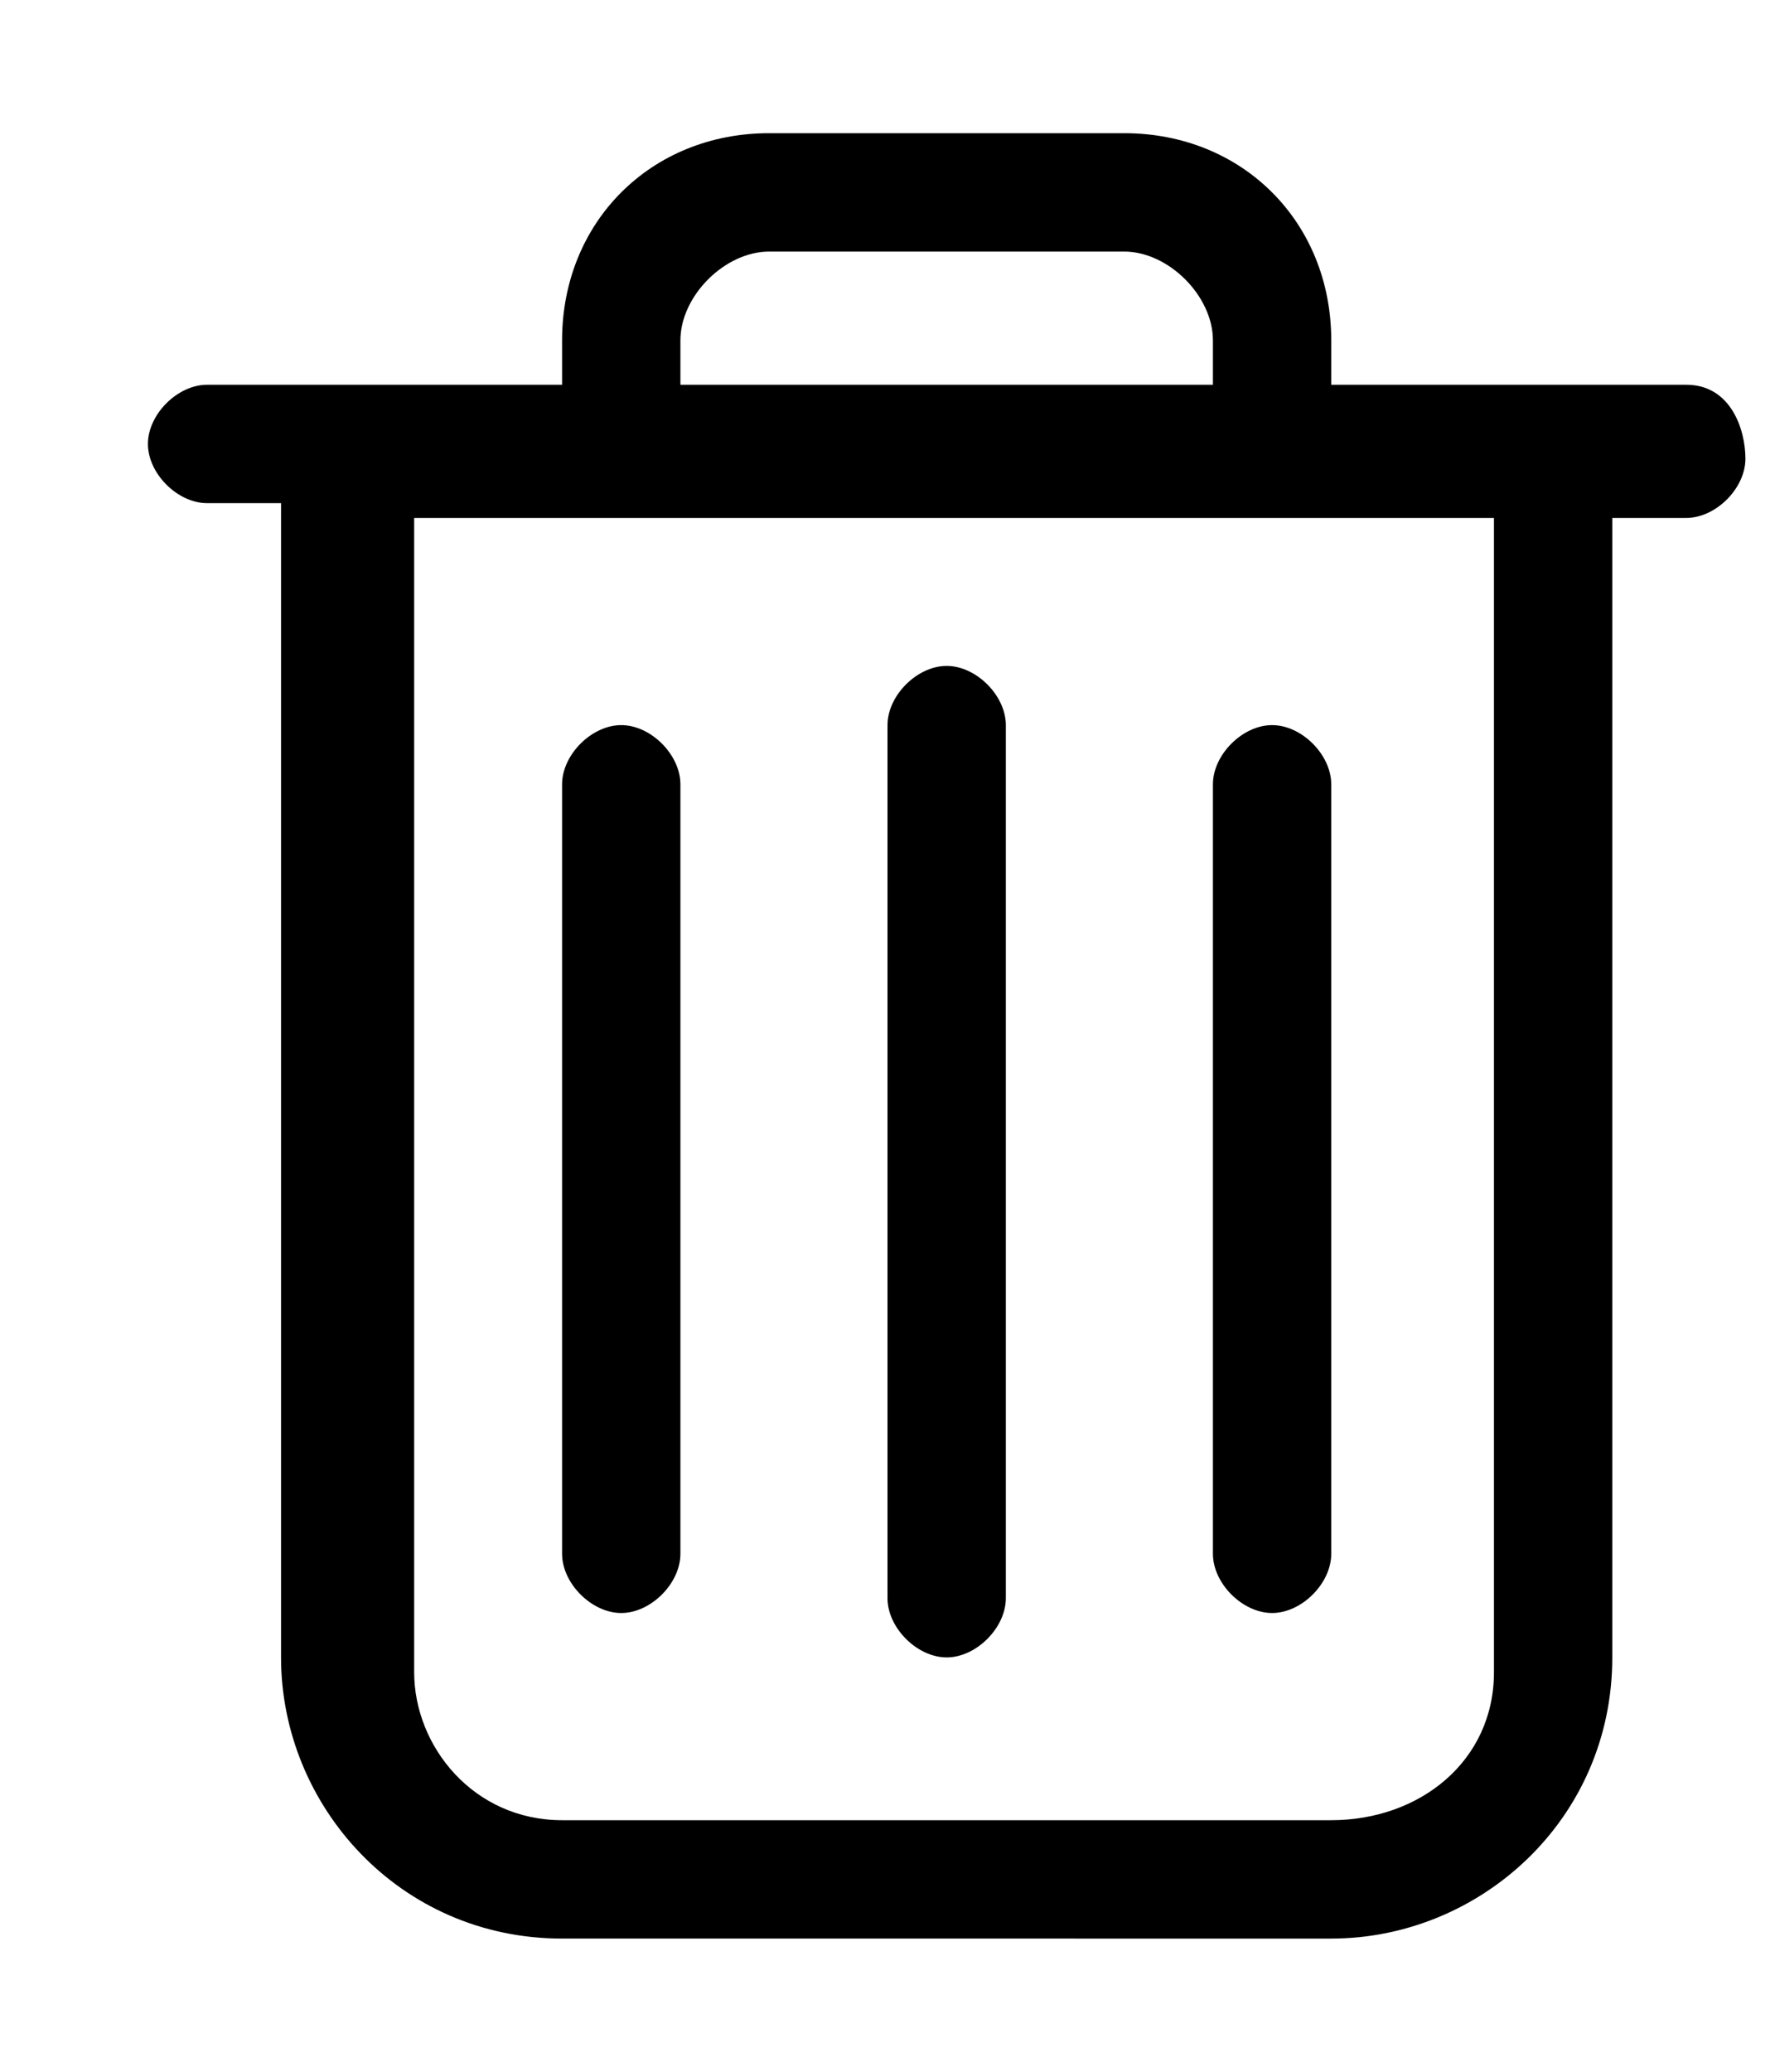 <?xml version="1.0" encoding="utf-8"?>
<!--Generator: Adobe Illustrator 22.0.1, SVG Export Plug-In . SVG Version: 6.00 Build 0)-->
<svg xmlns="http://www.w3.org/2000/svg" xmlns:xlink="http://www.w3.org/1999/xlink" id="Layer_1" x="0px" y="0px" style="enable-background:new 0 0 12 14;" version="1.1" viewBox="0 0 12 14" xml:space="preserve">
    <style type="text/css">
        .svg-icon-journey-trash{fill:#FF0A53;}
    </style>
    <g>
        <path d="M11.4,2.6H9V2.3c0-0.8-0.6-1.4-1.4-1.4H5.2c-0.8,0-1.4,0.6-1.4,1.4v0.3H1.4c-0.2,0-0.4,0.2-0.4,0.4
		s0.2,0.4,0.4,0.4h0.5v7.8c0,1,0.8,1.9,1.9,1.9H9c1,0,1.9-0.8,1.9-1.9V3.5h0.5c0.2,0,0.4-0.2,0.4-0.4S11.7,2.6,11.4,2.6z M4.6,2.3
		c0-0.3,0.3-0.6,0.6-0.6h2.4c0.3,0,0.6,0.3,0.6,0.6v0.3H4.6V2.3z M9,12.3H3.8c-0.6,0-1-0.5-1-1V3.5h7.3l0,7.8
		C10.1,11.9,9.6,12.3,9,12.3z" class=".svg-icon-journey-trash"/>
        <path d="M6.4,4.5C6.2,4.5,6,4.7,6,4.9v5.9c0,0.2,0.2,0.4,0.4,0.4c0.2,0,0.4-0.2,0.4-0.4V4.9C6.8,4.7,6.6,4.5,6.4,4.5z" class=".svg-icon-journey-trash"/>
        <path d="M4.2,4.9C4,4.9,3.8,5.1,3.8,5.3v5.2c0,0.2,0.2,0.4,0.4,0.4c0.2,0,0.4-0.2,0.4-0.4V5.3C4.6,5.1,4.4,4.9,4.2,4.9
		z" class=".svg-icon-journey-trash"/>
        <path d="M8.6,4.9c-0.2,0-0.4,0.2-0.4,0.4v5.2c0,0.2,0.2,0.4,0.4,0.4S9,10.7,9,10.5V5.3C9,5.1,8.8,4.9,8.6,4.9z" class=".svg-icon-journey-trash"/>
    </g>
</svg>
